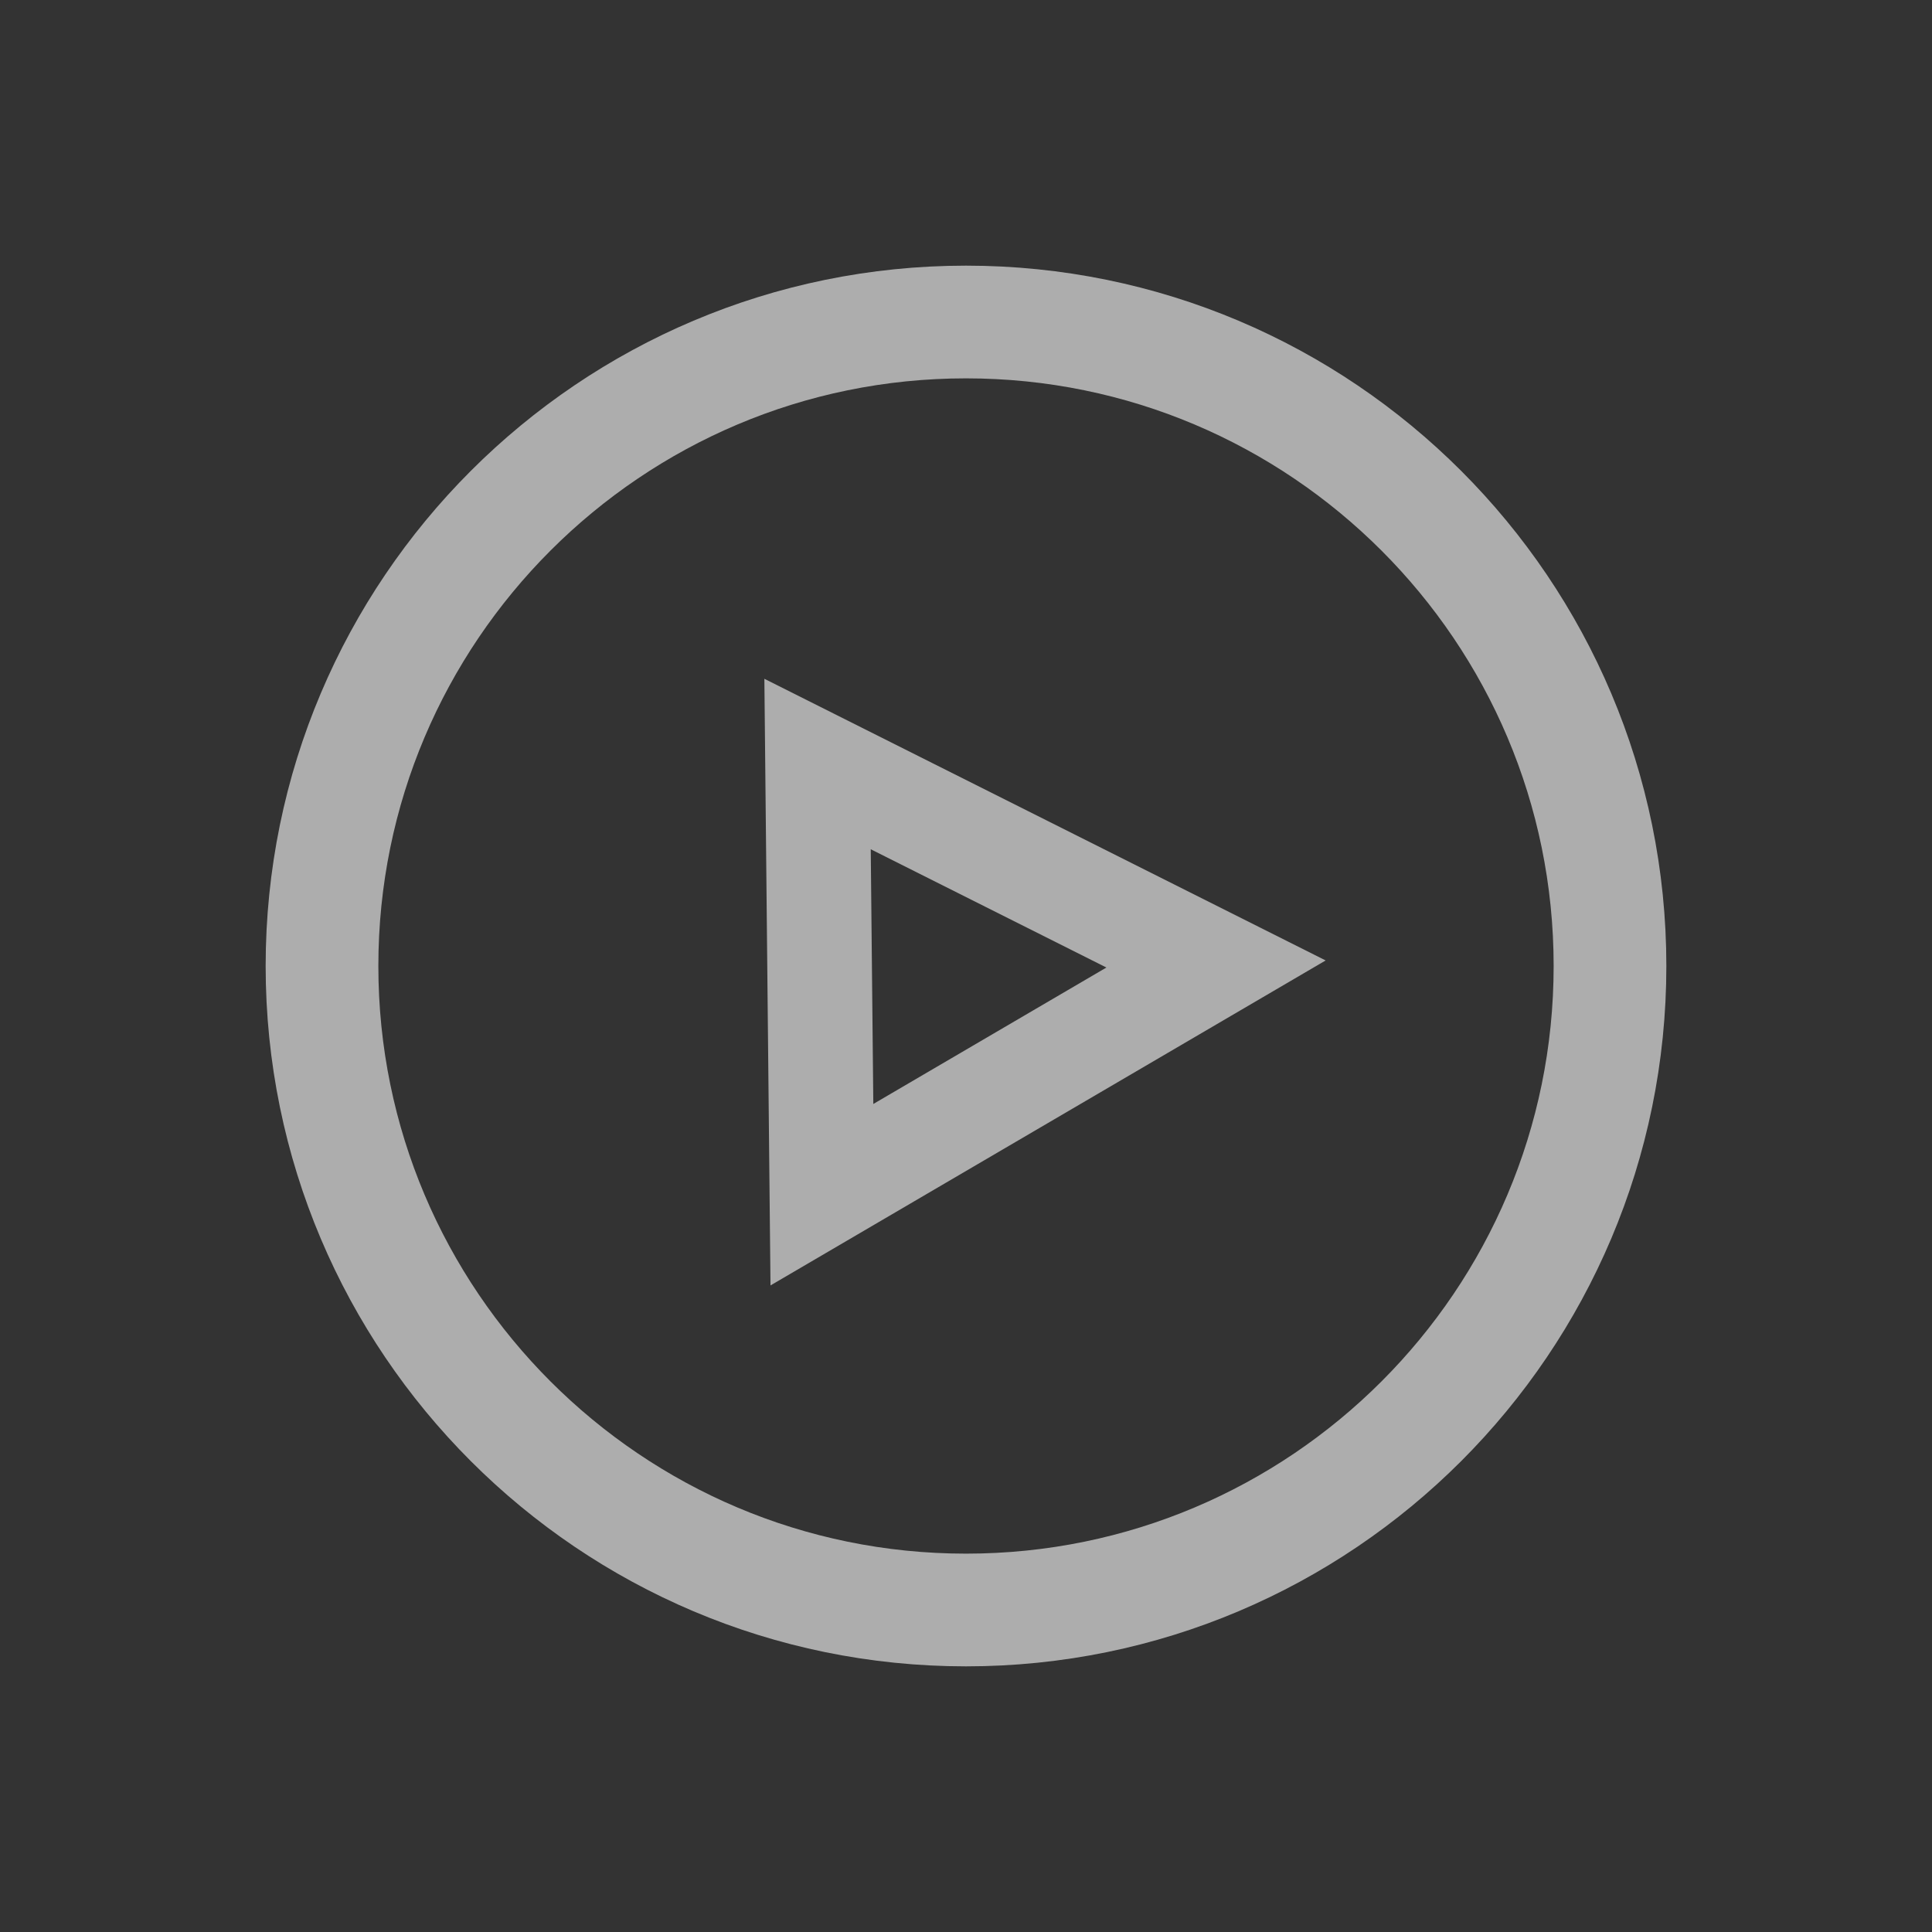<svg xmlns="http://www.w3.org/2000/svg" width="24" height="24" viewBox="0 0 24 24">
    <rect x="0" y="0" width="24" height="24" fill="#333333" stroke="none"/>
    <g fill="none" fill-rule="evenodd" opacity=".6">
        <g>
            <g>
                <g>
                    <g>
                        <path d="M0 0L24 0 24 24 0 24z" transform="translate(-16 -690) translate(0 682) translate(16 8)"/>
                        <g fill-rule="nonzero" stroke="#FFF" stroke-width="1.4">
                            <path d="M8 0C3.584 0 0 3.584 0 8s3.584 8 8 8 8-3.584 8-8-3.584-8-8-8z" transform="translate(-16 -690) translate(0 682) translate(16 8) translate(4 4)"/>
                        </g>
                    </g>
                    <path stroke="#FFF" stroke-width="1.3" d="M10.156 9.491l4.95 2.484-4.896 2.866-.054-5.35z" transform="translate(-16 -690) translate(0 682) translate(16 8)"/>
                </g>
            </g>
        </g>
    </g>
</svg>

